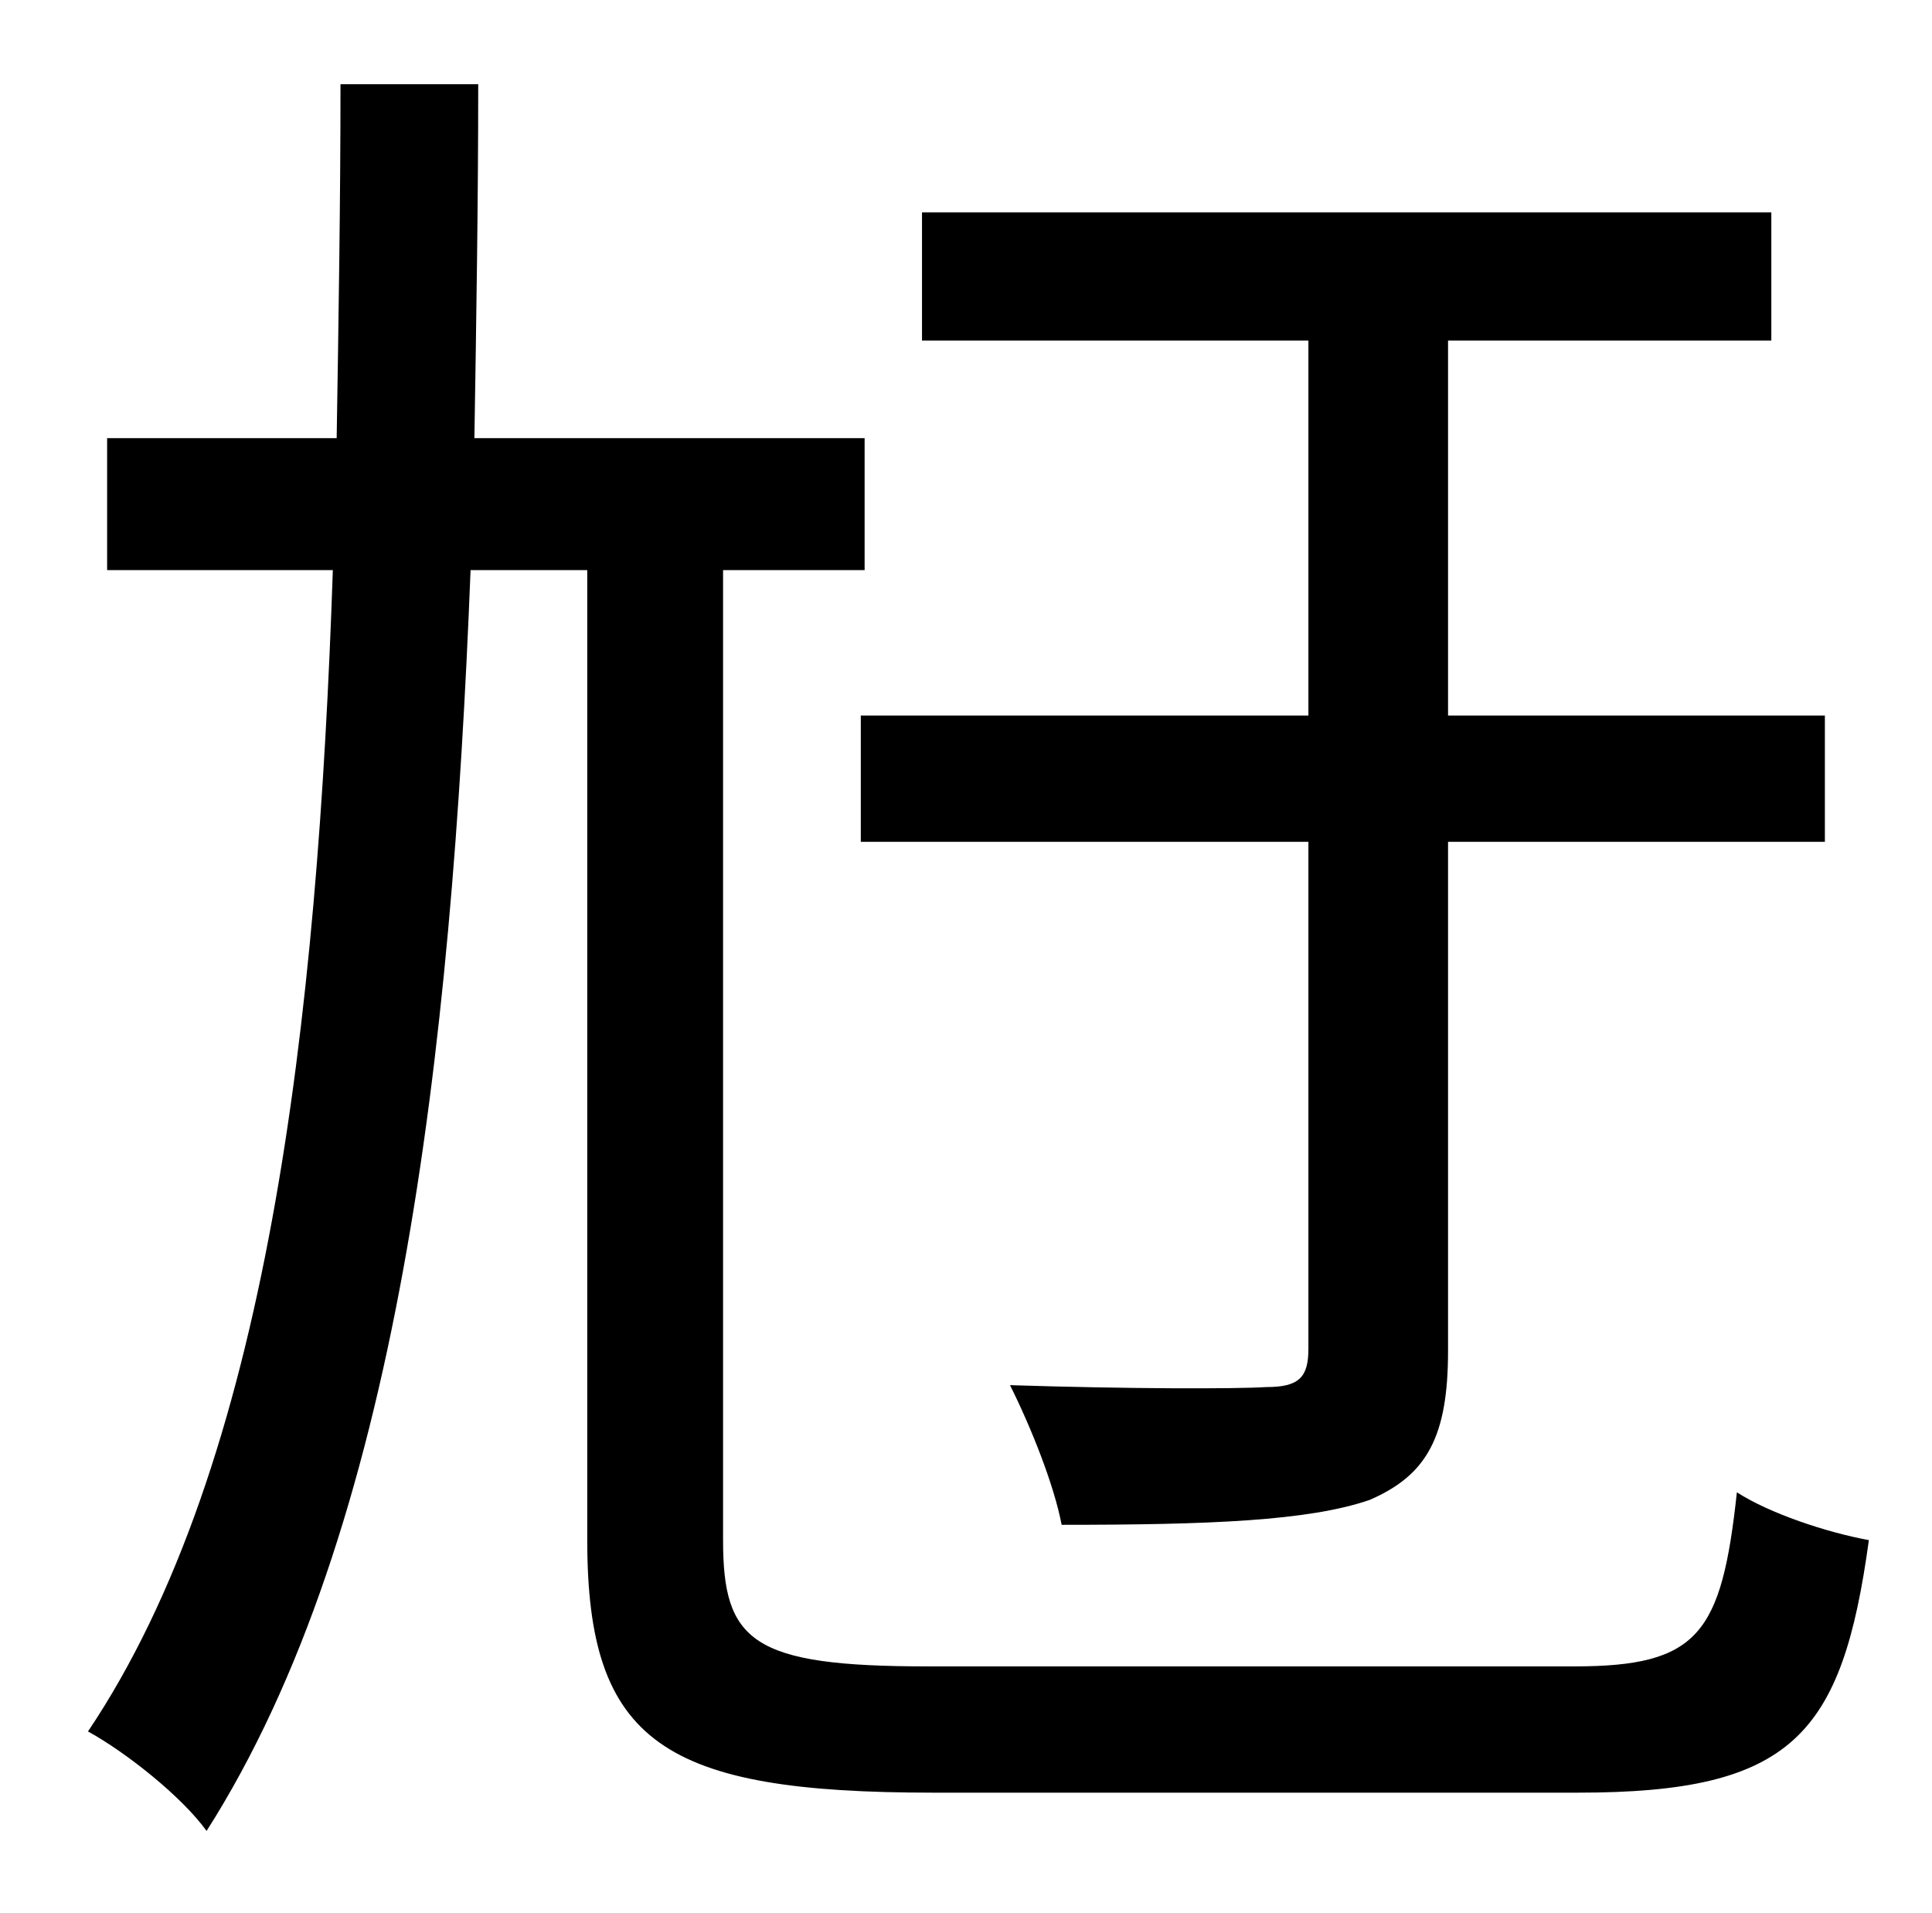 <?xml version="1.0" standalone="no"?>
<!DOCTYPE svg PUBLIC "-//W3C//DTD SVG 1.1//EN" "http://www.w3.org/Graphics/SVG/1.1/DTD/svg11.dtd" >
<svg xmlns="http://www.w3.org/2000/svg" xmlns:xlink="http://www.w3.org/1999/xlink" version="1.1" viewBox="-10 0 1010 1000">
   <path fill="currentColor"
d="M674 374v-196h-202v-67h444v67h-169v196h197v66h-197v266c0 45 -11 65 -41 78c-32 11 -84 13 -161 13c-4 -21 -16 -51 -27 -73c62 2 118 2 134 1c17 0 22 -5 22 -20v-265h-234v-66h234zM475 871h338c65 0 77 -17 85 -91c17 11 47 21 69 25c-14 102 -40 132 -152 132h-337
c-141 0 -181 -26 -181 -132v-507h-61c-10 254 -38 502 -138 659c-13 -18 -42 -41 -62 -52c94 -140 120 -371 128 -607h-118v-69h120c1 -62 2 -124 2 -185h72c0 61 -1 124 -2 185h204v69h-74v507c0 53 15 66 107 66z" />
</svg>
